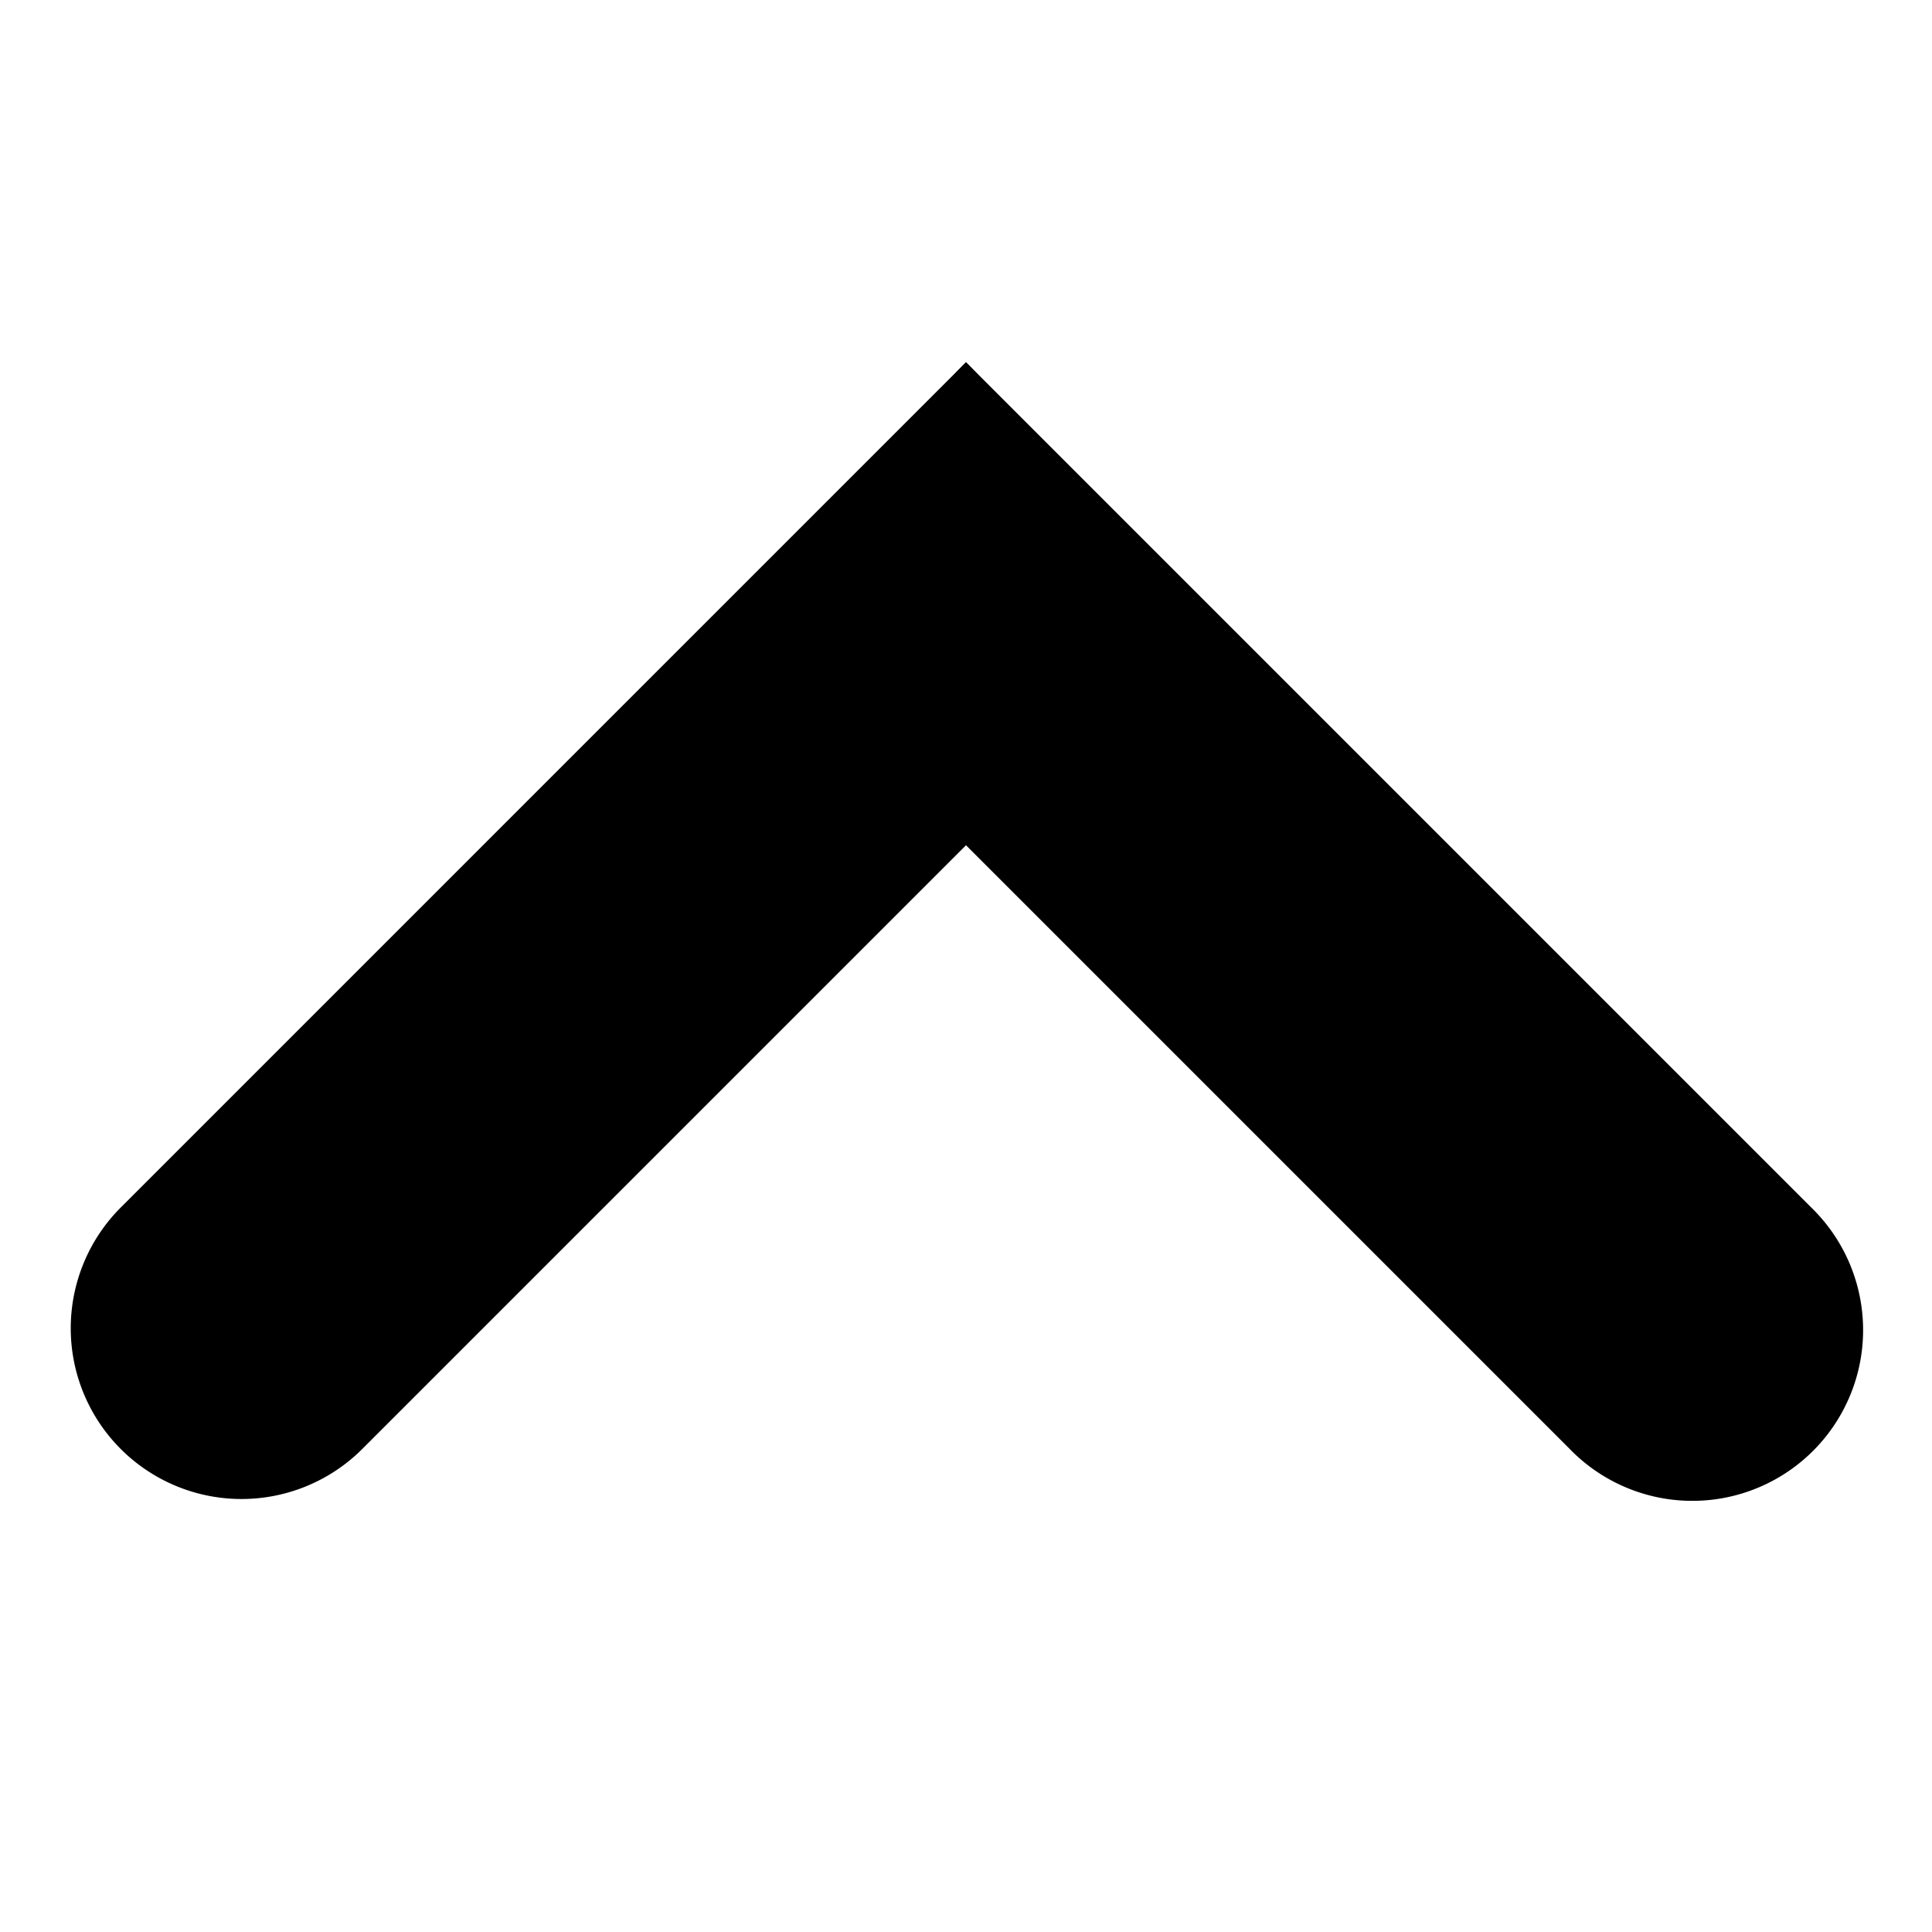 <svg xmlns="http://www.w3.org/2000/svg" fill="none" viewBox="0 0 256 256"><g fill="#000" clip-path="url(#clip0)"><path d="M16 192a22.63 22.63 0 010-32L128 48a45.26 45.26 0 010 64l-80 80a22.63 22.63 0 01-32 0z"/><path d="M128 48l112 112a22.63 22.63 0 11-32 32l-80-80a45.26 45.26 0 010-64z"/></g><defs><clipPath id="clip0"><path fill="#fff" d="M0 0h256v256H0z"/></clipPath></defs></svg>
